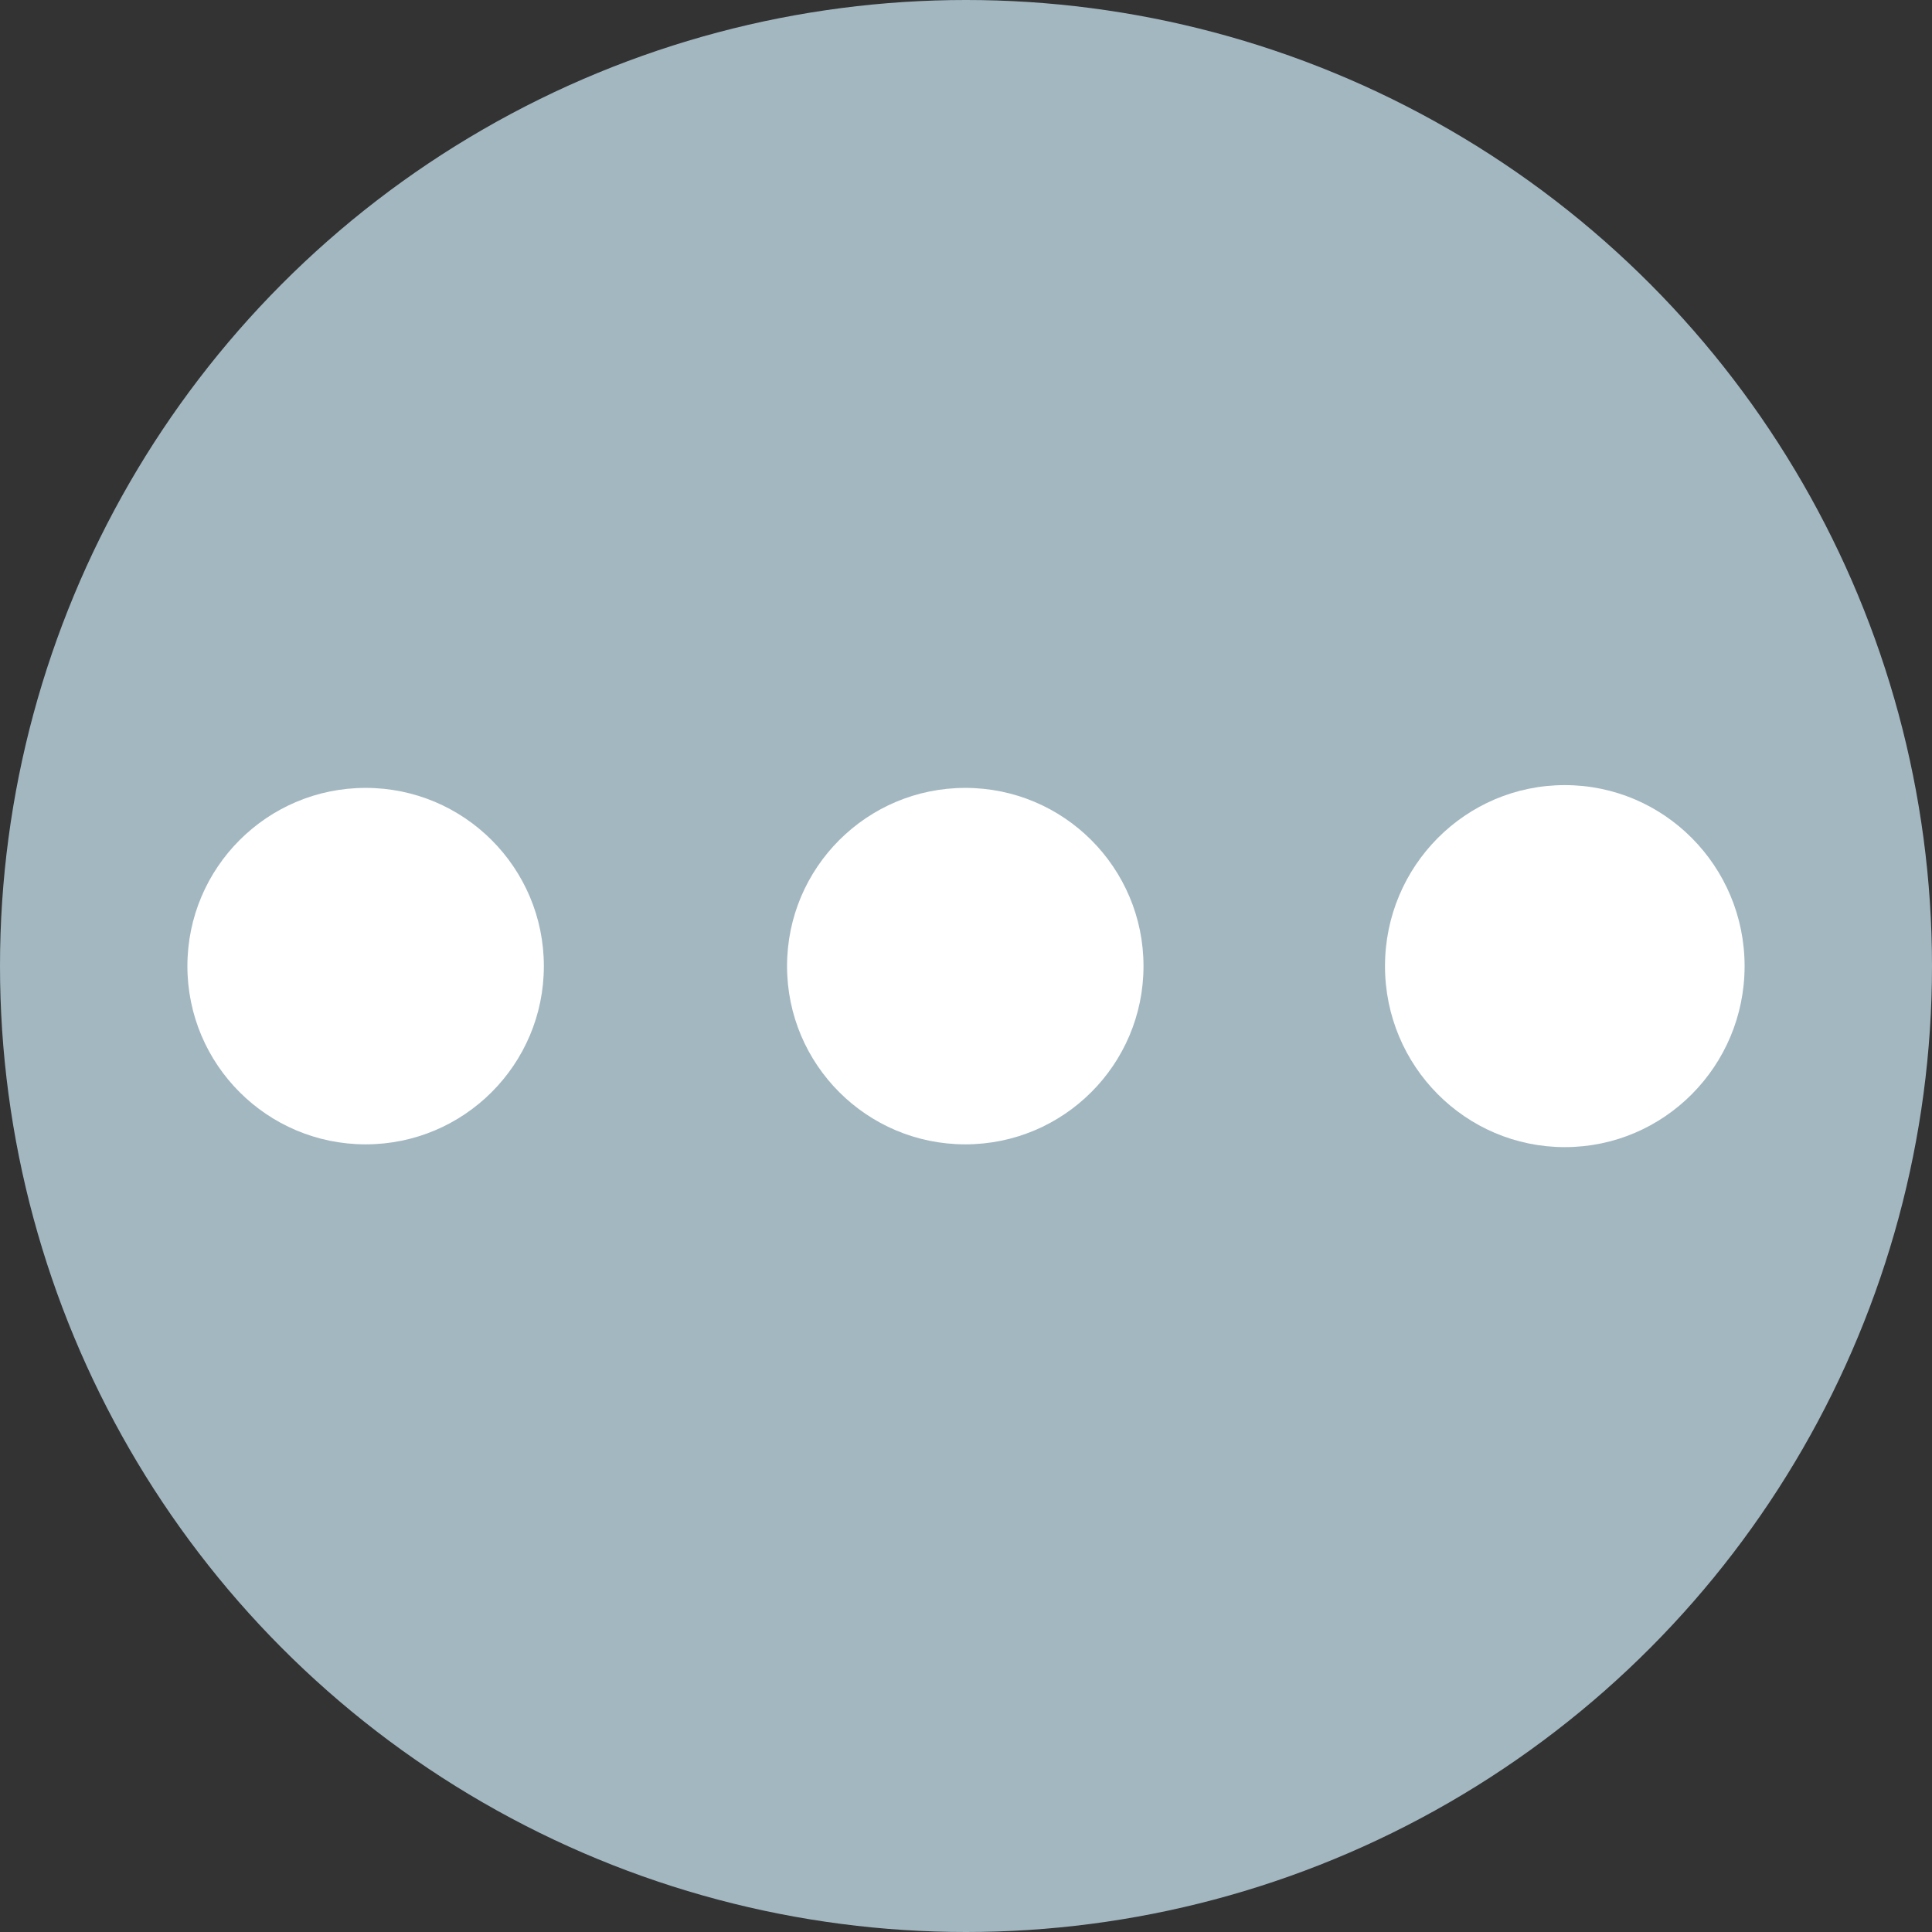<?xml version="1.0" encoding="utf-8"?>
<!-- Generator: Adobe Illustrator 16.0.4, SVG Export Plug-In . SVG Version: 6.00 Build 0)  -->
<!DOCTYPE svg PUBLIC "-//W3C//DTD SVG 1.1//EN" "http://www.w3.org/Graphics/SVG/1.1/DTD/svg11.dtd">
<svg version="1.1" id="Layer_1" xmlns="http://www.w3.org/2000/svg" xmlns:xlink="http://www.w3.org/1999/xlink" x="0px" y="0px"
	 width="16px" height="16px" viewBox="2 2 16 16" enable-background="new 2 2 16 16" xml:space="preserve">
<rect x="2" y="2" width="16" height="16" fill="#333333" stroke="none"/>
<g>
	<g>
		<circle fill="#A3B7C1" cx="10" cy="10" r="8"/>
	</g>
	<g>
		<g>
			<ellipse fill="#FFFFFF" cx="14.959" cy="10.001" rx="1.489" ry="1.499"/>
		</g>
		<g>
			<circle fill="#FFFFFF" cx="9.994" cy="10.001" r="1.476"/>
		</g>
		<g>
			<circle fill="#FFFFFF" cx="5.028" cy="10.001" r="1.476"/>
		</g>
	</g>
</g>
</svg>
